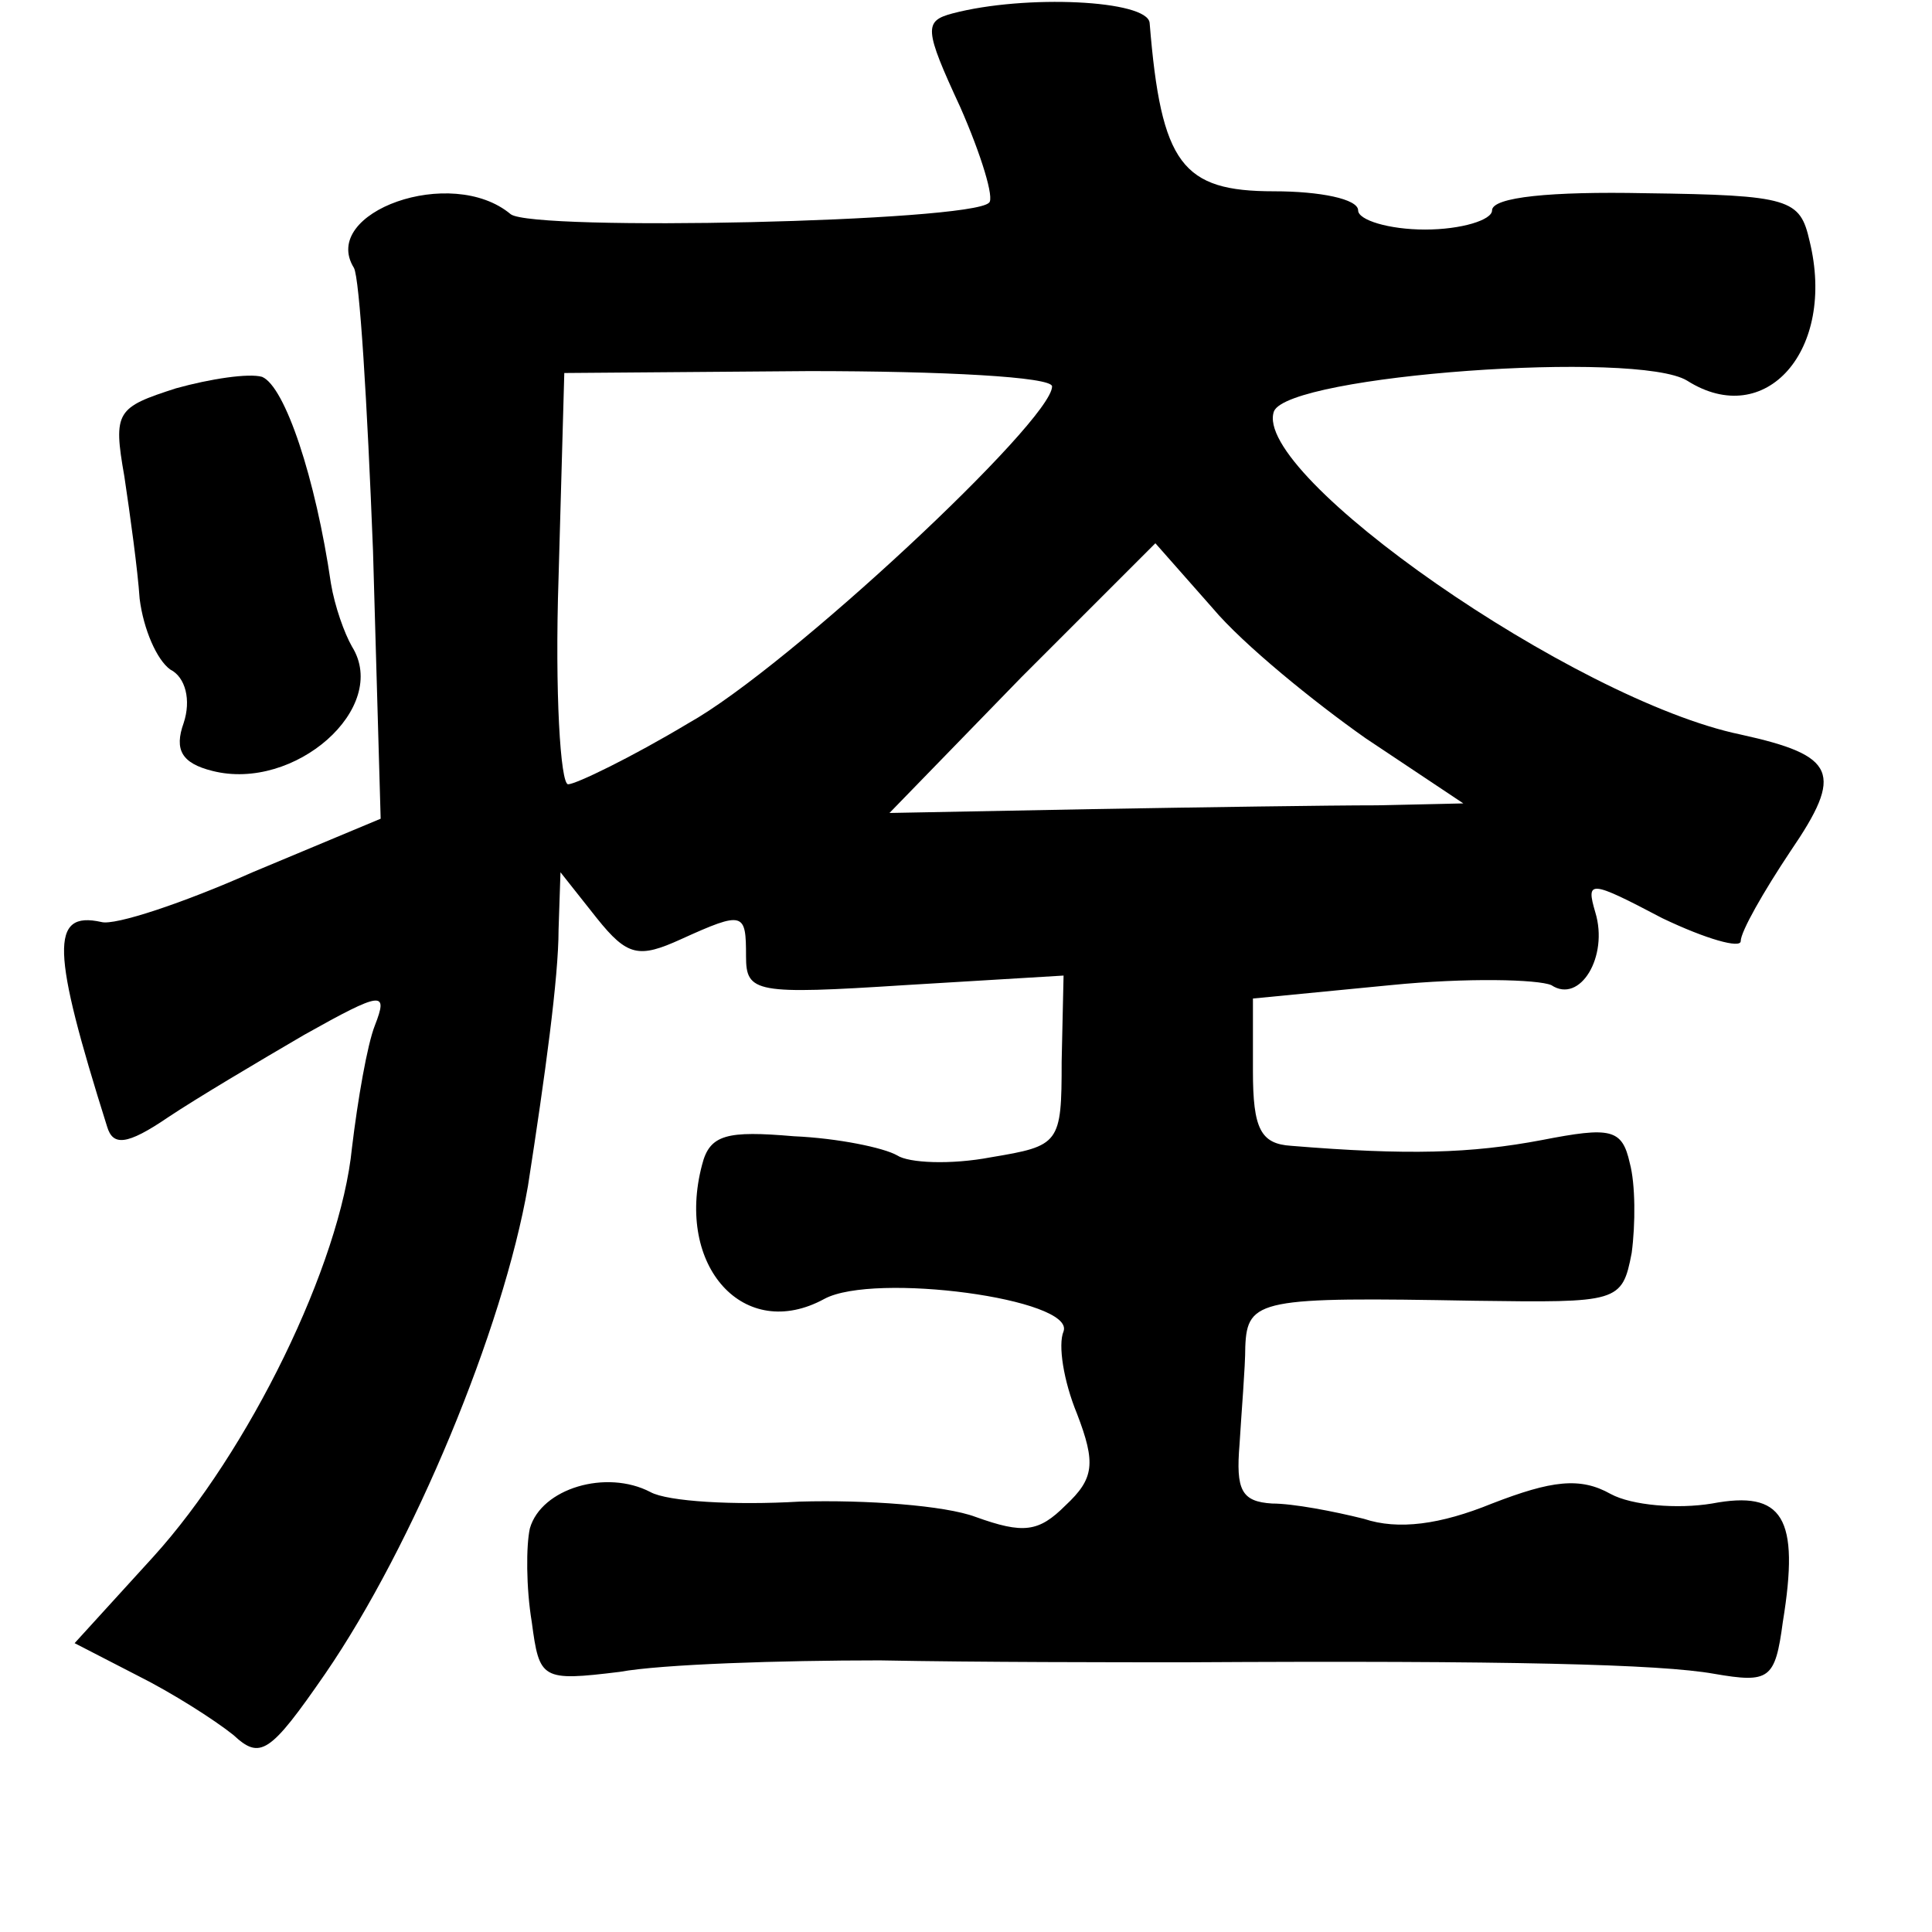 <?xml version="1.0" standalone="no"?>
<!DOCTYPE svg PUBLIC "-//W3C//DTD SVG 20010904//EN"
 "http://www.w3.org/TR/2001/REC-SVG-20010904/DTD/svg10.dtd">
<svg version="1.0" xmlns="http://www.w3.org/2000/svg"
 width="101pt" height="101pt" viewBox="0 0 101 101"
 preserveAspectRatio="xMidYMid meet">
<g transform="translate(0,101) scale(0.1,-0.1)"
fill="#000000" stroke="none">
<path d="M498 1003 c-15 -4 -15 -8 4 -49 11 -25 18 -48 15 -50 -10 -10 -238
-15 -250 -6 -31 26 -100 1 -82 -28 3 -5 7 -71 10 -148 l4 -140 -67 -28 c-36
-16 -72 -28 -79 -26 -27 6 -26 -15 3 -107 3 -10 10 -10 32 5 15 10 47 29 71
43 41 23 44 23 37 5 -4 -10 -9 -39 -12 -64 -6 -61 -54 -159 -104 -214 l-41
-45 33 -17 c18 -9 40 -23 50 -31 14 -13 19 -10 48 32 46 67 93 180 106 255 9
58 16 109 16 134 l1 30 19 -24 c16 -20 22 -21 44 -11 33 15 34 14 34 -9 0 -19
5 -20 83 -15 l83 5 -1 -45 c0 -43 -1 -44 -37 -50 -21 -4 -43 -3 -49 1 -7 4
-31 9 -54 10 -35 3 -44 1 -48 -15 -14 -53 22 -93 64 -70 26 14 131 0 125 -17
-3 -7 0 -26 7 -43 10 -26 9 -34 -6 -48 -14 -14 -22 -15 -47 -6 -16 6 -57 9
-92 8 -34 -2 -69 0 -78 5 -23 12 -57 2 -63 -19 -2 -9 -2 -31 1 -49 4 -30 5
-31 46 -26 22 4 84 6 136 6 52 -1 124 -1 160 -1 169 1 248 -1 276 -6 29 -5 32
-3 36 27 9 55 0 69 -37 62 -18 -3 -42 -1 -53 5 -16 9 -31 7 -62 -5 -27 -11
-49 -14 -67 -8 -16 4 -37 8 -48 8 -16 1 -19 7 -17 31 1 17 3 40 3 51 1 25 8
26 120 24 75 -1 77 -1 82 25 2 15 2 36 -1 47 -4 18 -10 19 -46 12 -37 -7 -70
-8 -131 -3 -16 1 -20 9 -20 39 l0 38 72 7 c40 4 77 3 84 0 15 -10 30 15 23 38
-5 17 -3 17 35 -3 23 -11 41 -16 41 -12 0 5 12 26 26 47 28 41 24 50 -26 61
-87 18 -256 136 -244 169 8 19 190 32 216 16 41 -26 78 16 64 73 -5 22 -10 24
-86 25 -49 1 -80 -2 -80 -9 0 -5 -16 -10 -35 -10 -19 0 -35 5 -35 10 0 6 -20
10 -44 10 -48 0 -59 14 -65 88 -1 12 -65 15 -103 5z m52 -195 c0 -18 -138
-147 -190 -176 -30 -18 -59 -32 -63 -32 -4 0 -7 48 -5 108 l3 107 128 1 c70 0
127 -3 127 -8z m164 -184 l51 -34 -45 -1 c-25 0 -92 -1 -150 -2 l-105 -2 69
71 70 70 30 -34 c16 -19 53 -49 80 -68z"/>
<path d="M92 807 c-31 -10 -33 -12 -27 -46 3 -20 7 -49 8 -64 2 -16 9 -32 16
-37 8 -4 11 -16 7 -28 -5 -14 -1 -21 15 -25 43 -11 93 33 73 65 -4 7 -9 21
-11 33 -8 55 -24 103 -36 108 -7 2 -27 -1 -45 -6z"/>
</g>
</svg>
